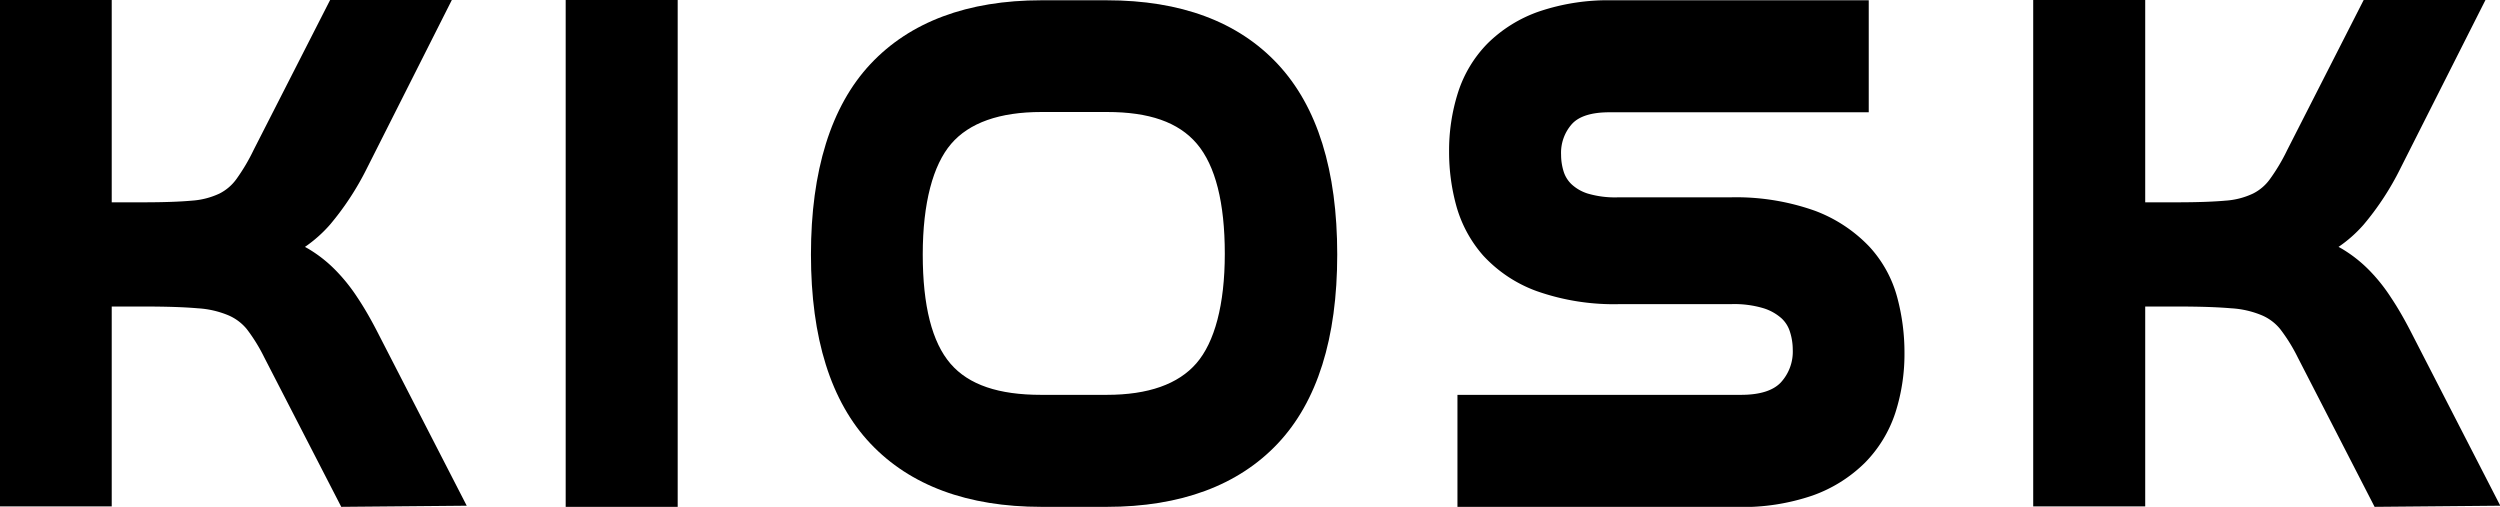 <svg id="Layer_1" data-name="Layer 1"
	xmlns="http://www.w3.org/2000/svg" viewBox="0 0 352.67 71.5">
	<defs>
		<style>.cls-1{fill:#000;}</style>
	</defs>
	<title>kiosk-black</title>
	<path class="cls-1" d="M371,285.13l-10.86-21.08a24,24,0,0,0-2.47-4,6.84,6.84,0,0,0-2.57-1.93,13.14,13.14,0,0,0-4.35-1c-1.94-.17-4.51-.25-7.63-.25h-4.5v28.2h-15.8v-71.5h15.8v28.6h4.5c2.8,0,5.11-.08,6.87-.24a10.83,10.83,0,0,0,3.84-1,6.62,6.62,0,0,0,2.35-2,26.73,26.73,0,0,0,2.45-4.13l10.87-21.31h17.17l-12.06,23.9a39.83,39.83,0,0,1-5.18,7.91,18.92,18.92,0,0,1-3.55,3.16l.45.25a18.86,18.86,0,0,1,3.75,2.92,24.86,24.86,0,0,1,3.22,4c1,1.49,2,3.25,3,5.22l12.4,24.12Z" transform="translate(-322.86 -213.63)"/>
	<path class="cls-1" d="M336.66,215.63v28.6h6.5q4.3,0,7-.25a12.67,12.67,0,0,0,4.55-1.15,8.6,8.6,0,0,0,3.05-2.55,28.78,28.78,0,0,0,2.65-4.45l10.3-20.2h12.7l-10.6,21a37.45,37.45,0,0,1-4.9,7.5,18.39,18.39,0,0,1-6.8,4.8,16,16,0,0,1,4.2,1.65,16.49,16.49,0,0,1,3.35,2.6,23.26,23.26,0,0,1,3,3.7q1.39,2.16,2.9,5.05l10.9,21.2h-13.2l-10.3-20a25.3,25.3,0,0,0-2.7-4.3,9,9,0,0,0-3.3-2.5,15.42,15.42,0,0,0-5-1.15c-2-.16-4.6-.25-7.8-.25h-6.5v28.2h-11.8v-67.5Z" transform="translate(-322.86 -213.63)"/>
	<rect class="cls-1" x="79.8" width="15.8" height="71.5"/>
	<path class="cls-1" d="M416.46,215.63v67.5h-11.8v-67.5Z" transform="translate(-322.86 -213.63)"/>
	<path class="cls-1" d="M469.76,285.13c-10.39,0-18.5-3-24.1-8.92s-8.4-14.87-8.4-26.68,2.82-20.91,8.39-26.86,13.71-9,24.11-9H479c10.39,0,18.51,3,24.11,9s8.39,15,8.39,26.86-2.83,20.78-8.4,26.68-13.71,8.92-24.1,8.92Zm0-55.7c-5.89,0-10.18,1.52-12.73,4.5s-4,8.33-4,15.6,1.32,12.39,3.91,15.4,6.83,4.4,12.79,4.4H479c5.83,0,10.08-1.5,12.64-4.46s4-8.24,4-15.44-1.32-12.43-3.93-15.51-6.78-4.49-12.67-4.49Z" transform="translate(-322.86 -213.63)"/>
	<path class="cls-1" d="M479,215.63q14.81,0,22.65,8.4t7.85,25.5q0,17-7.85,25.3T479,283.13h-9.2q-14.81,0-22.65-8.3t-7.85-25.3q0-17.1,7.85-25.5t22.65-8.4Zm-9.2,11.8q-9.79,0-14.25,5.2t-4.45,16.9q0,11.61,4.4,16.7t14.3,5.1H479q9.71,0,14.15-5.15t4.45-16.75q0-11.6-4.4-16.8t-14.2-5.2Z" transform="translate(-322.86 -213.63)"/>
	<path class="cls-1" d="M528.46,285.13v-15.8h40c2.62,0,4.5-.58,5.6-1.73a6.42,6.42,0,0,0,1.7-4.67,8.28,8.28,0,0,0-.41-2.54,4.29,4.29,0,0,0-1.18-1.86,6.9,6.9,0,0,0-2.51-1.41,14.39,14.39,0,0,0-4.5-.59h-15.7a32.7,32.7,0,0,1-11.84-1.84,19.15,19.15,0,0,1-7.52-5,17.83,17.83,0,0,1-3.82-7.09,28.58,28.58,0,0,1-1-7.53,27,27,0,0,1,1.25-8.36,17.45,17.45,0,0,1,4.17-6.94,19.32,19.32,0,0,1,7.3-4.53,30.36,30.36,0,0,1,10.28-1.57h36.2v15.8h-36.6c-2.48,0-4.24.55-5.24,1.62a6.1,6.1,0,0,0-1.56,4.38,7.9,7.9,0,0,0,.36,2.36,4.21,4.21,0,0,0,1.1,1.78,6,6,0,0,0,2.28,1.32,13.58,13.58,0,0,0,4.26.54h15.8a33.16,33.16,0,0,1,12,1.89,20.53,20.53,0,0,1,7.69,5.07,17.07,17.07,0,0,1,3.95,7.23,30,30,0,0,1,1,7.71,27.05,27.05,0,0,1-1.3,8.53,18.06,18.06,0,0,1-4.27,7,20,20,0,0,1-7.39,4.63,30.49,30.49,0,0,1-10.54,1.62Z" transform="translate(-322.86 -213.63)"/>
	<path class="cls-1" d="M584.46,215.63v11.8h-34.6q-4.61,0-6.7,2.25a8.1,8.1,0,0,0-2.1,5.75,9.87,9.87,0,0,0,.45,2.95,6.18,6.18,0,0,0,1.6,2.6,7.65,7.65,0,0,0,3,1.8,15.21,15.21,0,0,0,4.9.65h15.8a31.1,31.1,0,0,1,11.3,1.75,18.56,18.56,0,0,1,7,4.55,15.2,15.2,0,0,1,3.5,6.4,28.26,28.26,0,0,1,.95,7.2,24.84,24.84,0,0,1-1.2,7.9,16,16,0,0,1-3.8,6.25,17.83,17.83,0,0,1-6.65,4.15,28.51,28.51,0,0,1-9.85,1.5h-37.6v-11.8h38q4.8,0,7-2.35a8.37,8.37,0,0,0,2.25-6.05,10.37,10.37,0,0,0-.5-3.15,6.53,6.53,0,0,0-1.7-2.7,8.87,8.87,0,0,0-3.25-1.85,16.38,16.38,0,0,0-5.15-.7h-15.7a30.4,30.4,0,0,1-11.1-1.7,17,17,0,0,1-6.75-4.5,15.51,15.51,0,0,1-3.4-6.3,26.29,26.29,0,0,1-1-7,24.94,24.94,0,0,1,1.15-7.75,15.47,15.47,0,0,1,3.7-6.15,17.28,17.28,0,0,1,6.55-4,28.36,28.36,0,0,1,9.6-1.45Z" transform="translate(-322.86 -213.63)"/>
	<path class="cls-1" d="M657.84,285.13,647,264.05a24,24,0,0,0-2.48-4,6.73,6.73,0,0,0-2.56-1.93,13.14,13.14,0,0,0-4.35-1c-2-.17-4.52-.25-7.63-.25h-4.5v28.2h-15.8v-71.5h15.8v28.6H630c2.79,0,5.1-.08,6.87-.24a10.72,10.72,0,0,0,3.83-1,6.53,6.53,0,0,0,2.35-2,26.67,26.67,0,0,0,2.46-4.13l10.86-21.31h17.18l-12.07,23.9a39.38,39.38,0,0,1-5.17,7.91,18.68,18.68,0,0,1-3.56,3.16l.46.25a19.15,19.15,0,0,1,3.75,2.92,24.29,24.29,0,0,1,3.21,4c1,1.49,2,3.25,3,5.22l12.4,24.12Z" transform="translate(-322.86 -213.63)"/>
	<path class="cls-1" d="M623.46,215.63v28.6H630q4.29,0,7-.25a12.67,12.67,0,0,0,4.55-1.15,8.69,8.69,0,0,0,3.05-2.55,29.59,29.59,0,0,0,2.65-4.45l10.3-20.2h12.7l-10.6,21a37.88,37.88,0,0,1-4.9,7.5,18.47,18.47,0,0,1-6.8,4.8,16,16,0,0,1,4.2,1.65,16.77,16.77,0,0,1,3.35,2.6,23.83,23.83,0,0,1,3,3.7q1.39,2.16,2.9,5.05l10.9,21.2h-13.2l-10.3-20a26.62,26.62,0,0,0-2.7-4.3,9,9,0,0,0-3.3-2.5,15.48,15.48,0,0,0-5-1.15c-2-.16-4.6-.25-7.8-.25h-6.5v28.2h-11.8v-67.5Z" transform="translate(-322.86 -213.63)"/>
</svg>